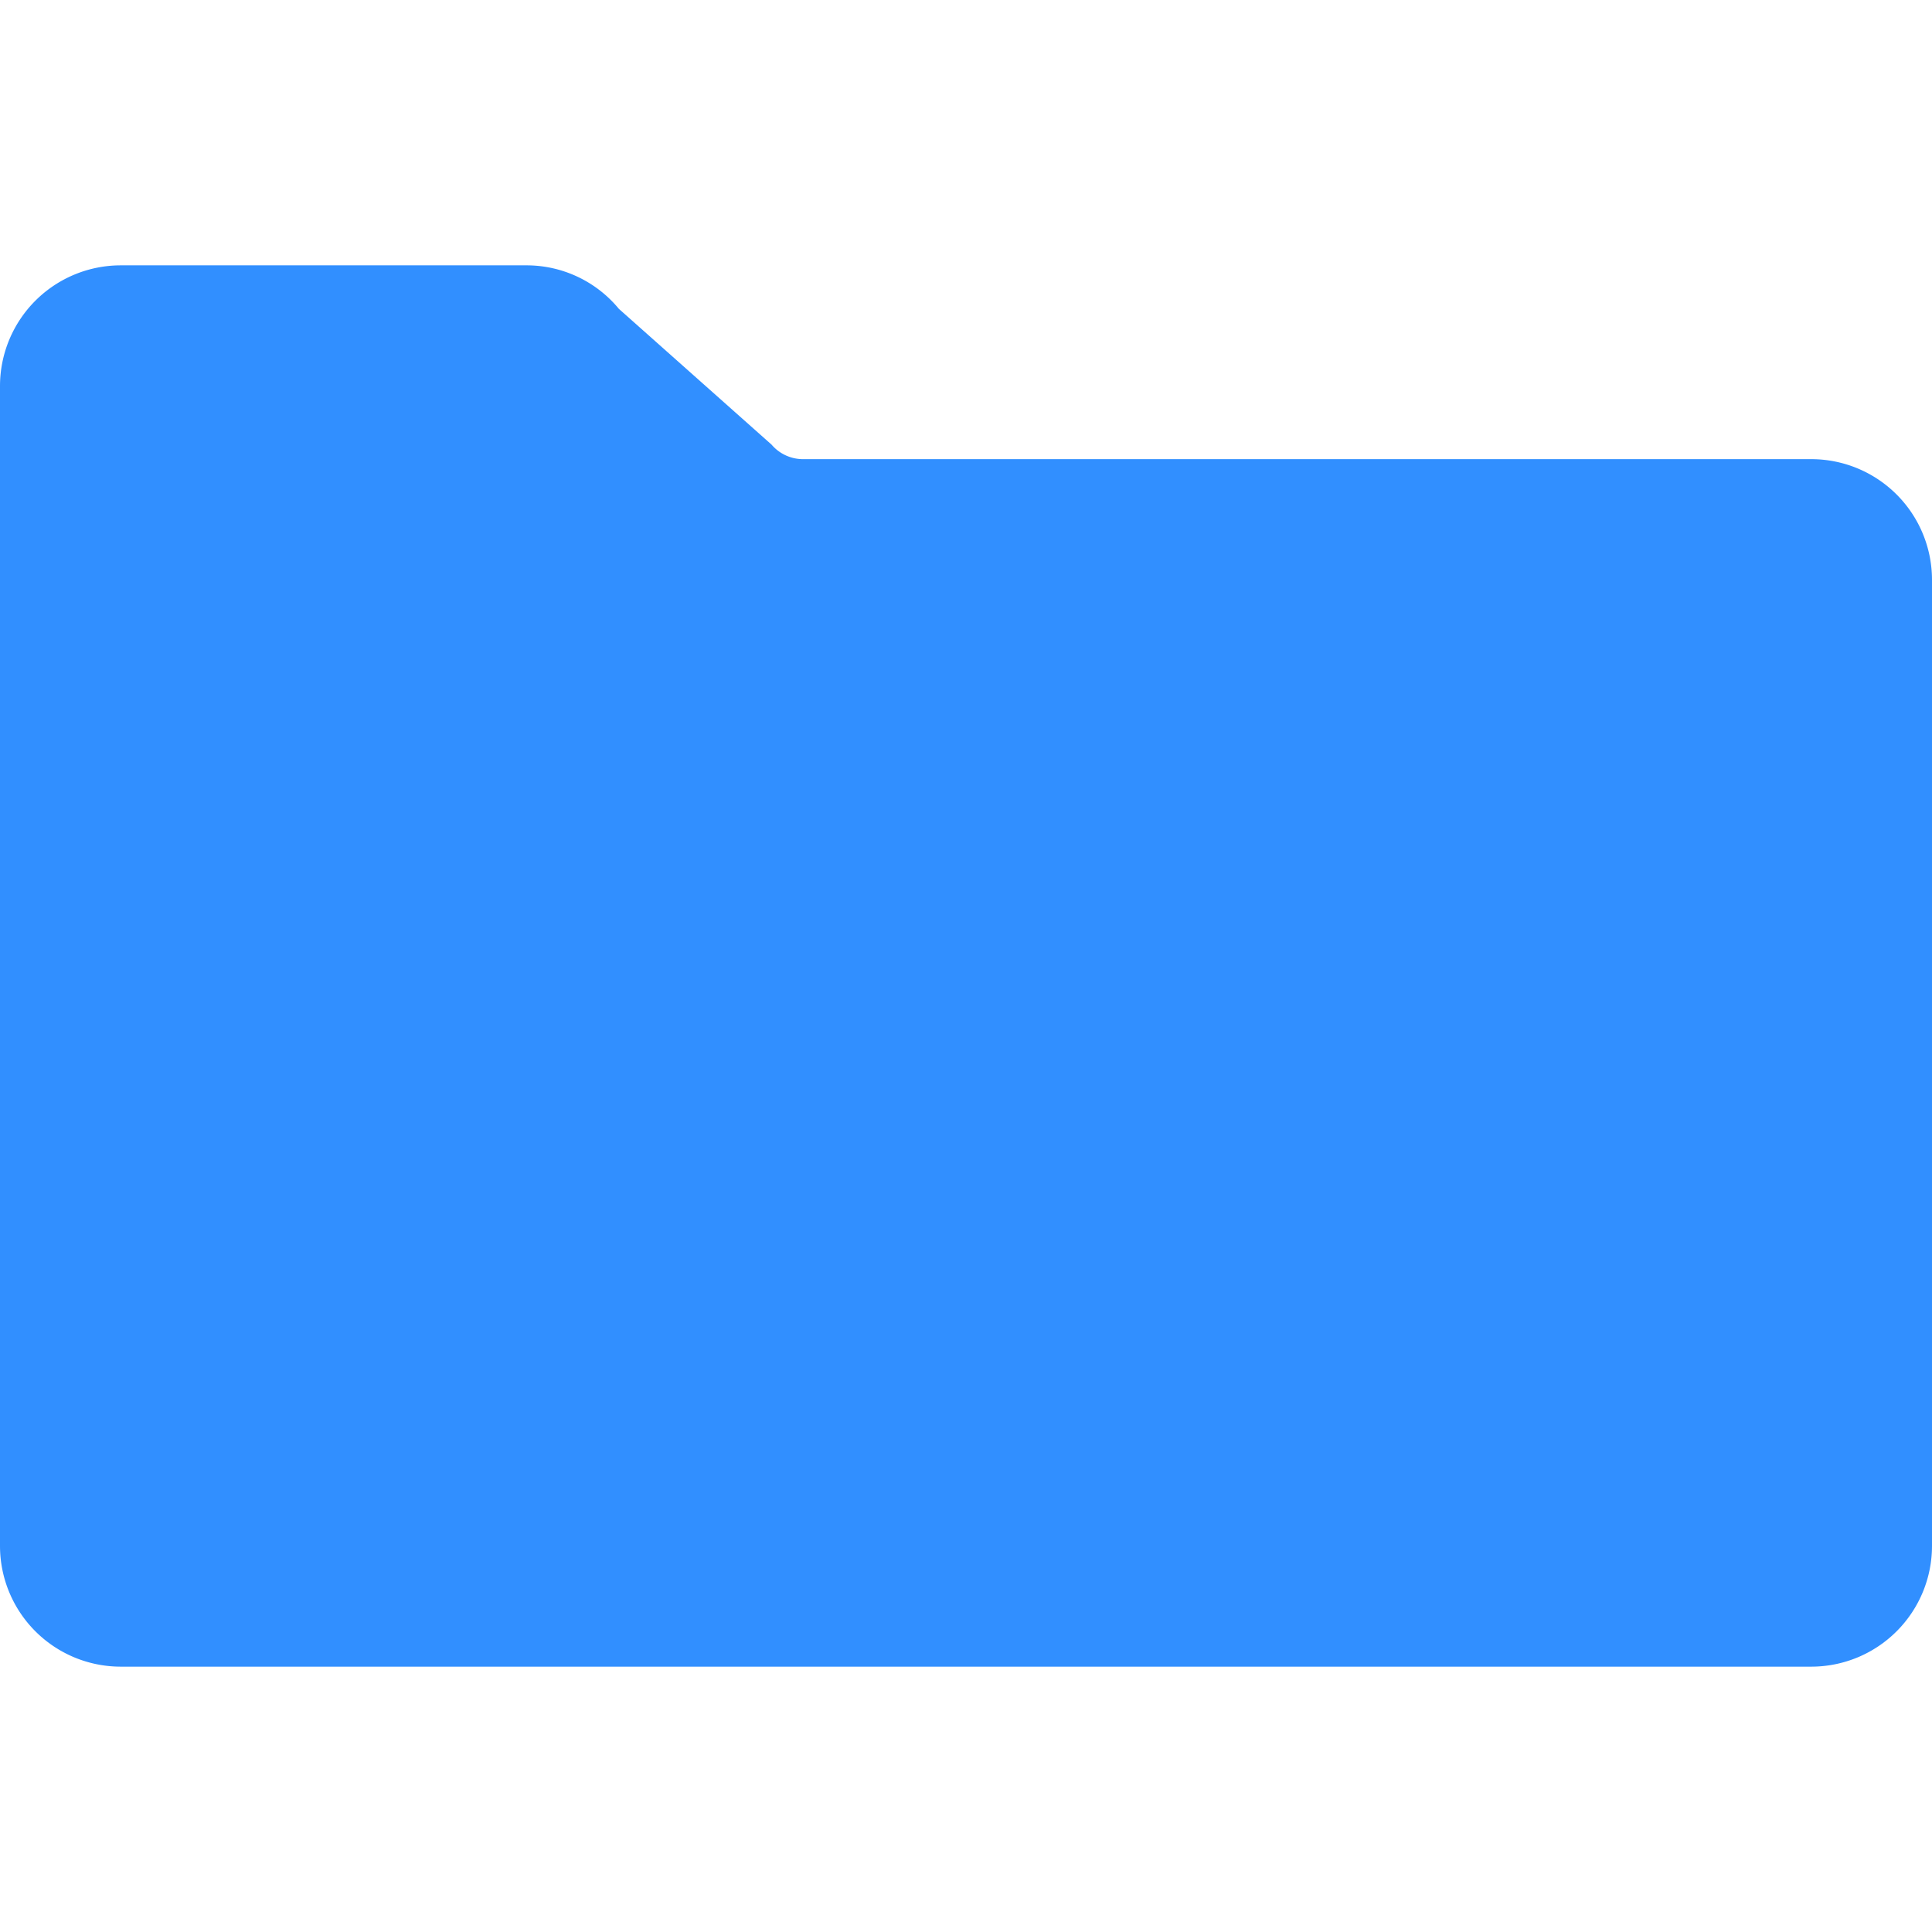 <svg id="Layer_1" data-name="Layer 1" xmlns="http://www.w3.org/2000/svg" viewBox="0 0 256 256"><defs><style>.cls-1{fill:#318fff;}</style></defs><path class="cls-1" d="M240,60.84H106.35a5.48,5.48,0,0,1-4.11-1.92L82,40.92a15.85,15.85,0,0,0-12.26-5.76H16a16,16,0,0,0-16,16V204.84a16,16,0,0,0,16,16H240a16,16,0,0,0,16-16v-128A16,16,0,0,0,240,60.84Z"/></svg>